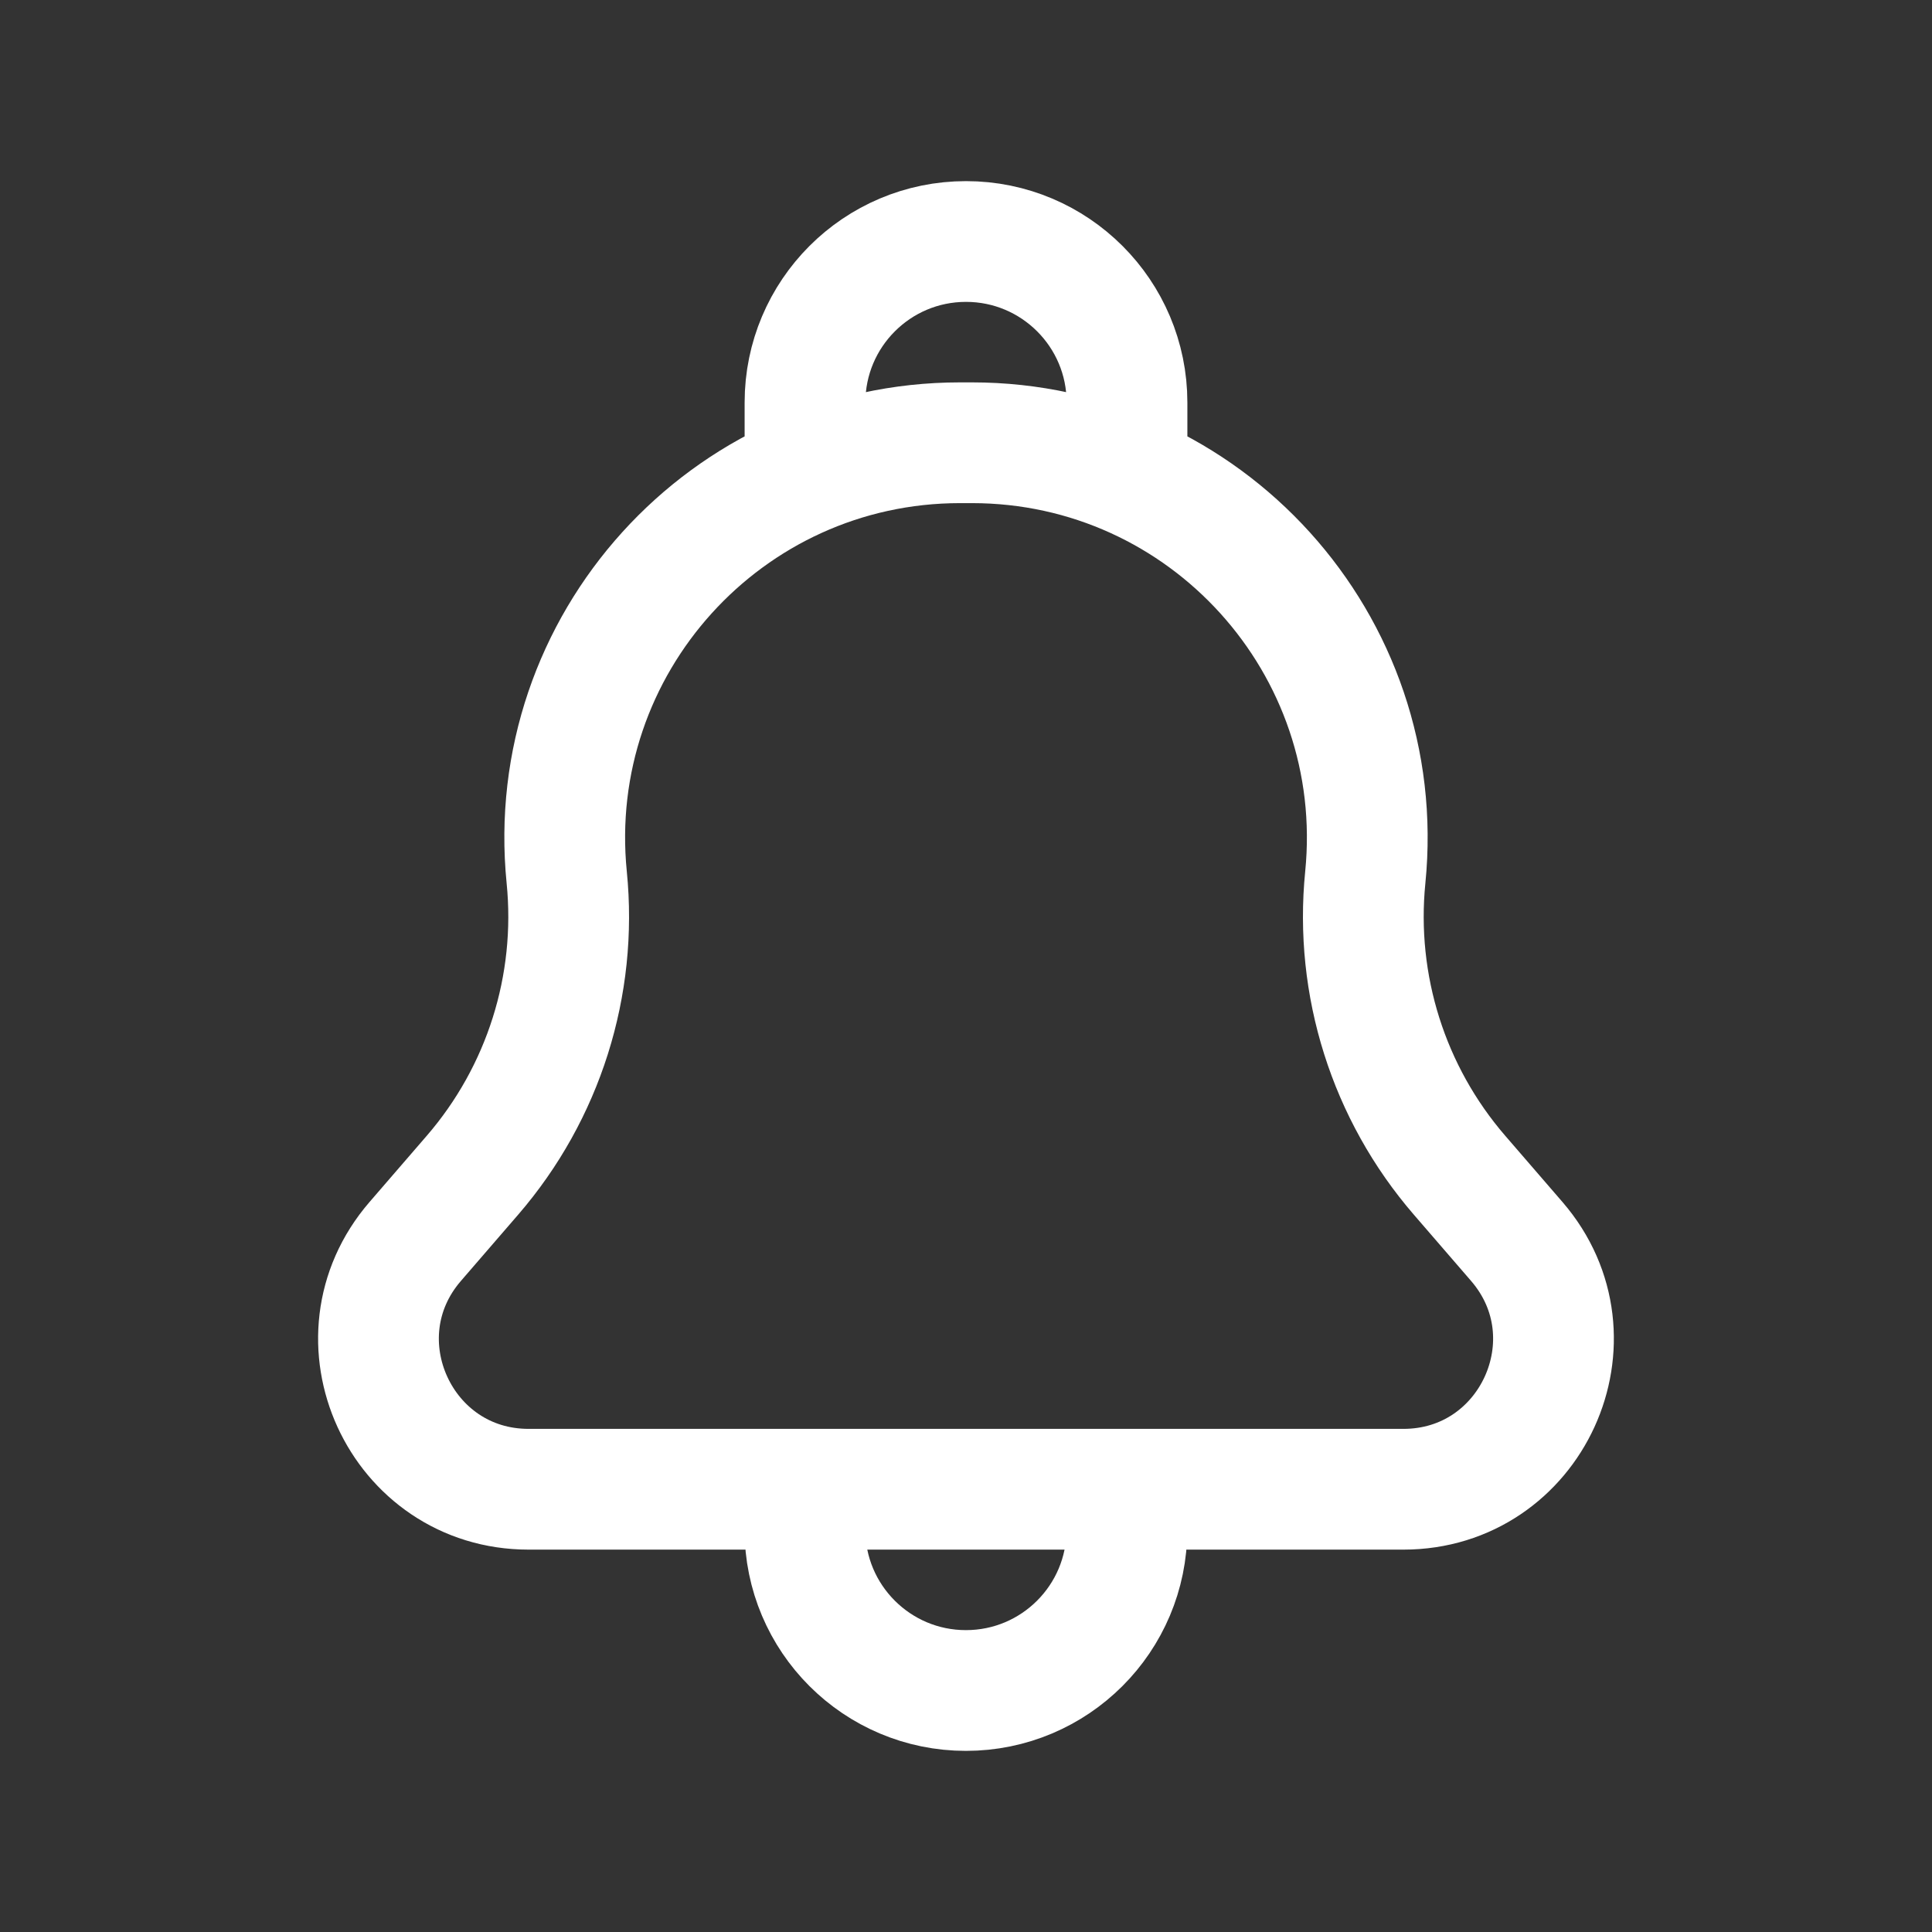 <svg width="24" height="24" viewBox="0 0 24 24" fill="none" xmlns="http://www.w3.org/2000/svg">
<rect x="0" y="0" width="24" height="24" fill="#333333" stroke="none"/>
<path d="M10 6L10 5C10 3.896 10.895 3 12 3V3C13.104 3 14 3.895 14 5L14 6M13.999 18.5H17.433C19.027 18.5 19.883 16.628 18.842 15.422L18.13 14.598C17.249 13.578 16.826 12.24 16.96 10.899V10.899C17.249 8.008 14.979 5.5 12.074 5.5H11.926C9.021 5.5 6.751 8.008 7.04 10.899V10.899C7.174 12.241 6.751 13.578 5.87 14.598L5.158 15.422C4.116 16.628 4.973 18.5 6.567 18.5H9.999M13.999 18.5V19C13.999 20.105 13.104 21 11.999 21V21C10.895 21 9.999 20.105 9.999 19V18.5M13.999 18.5H9.999" stroke="white" stroke-width="1.5" stroke-linejoin="round"/>
</svg>
